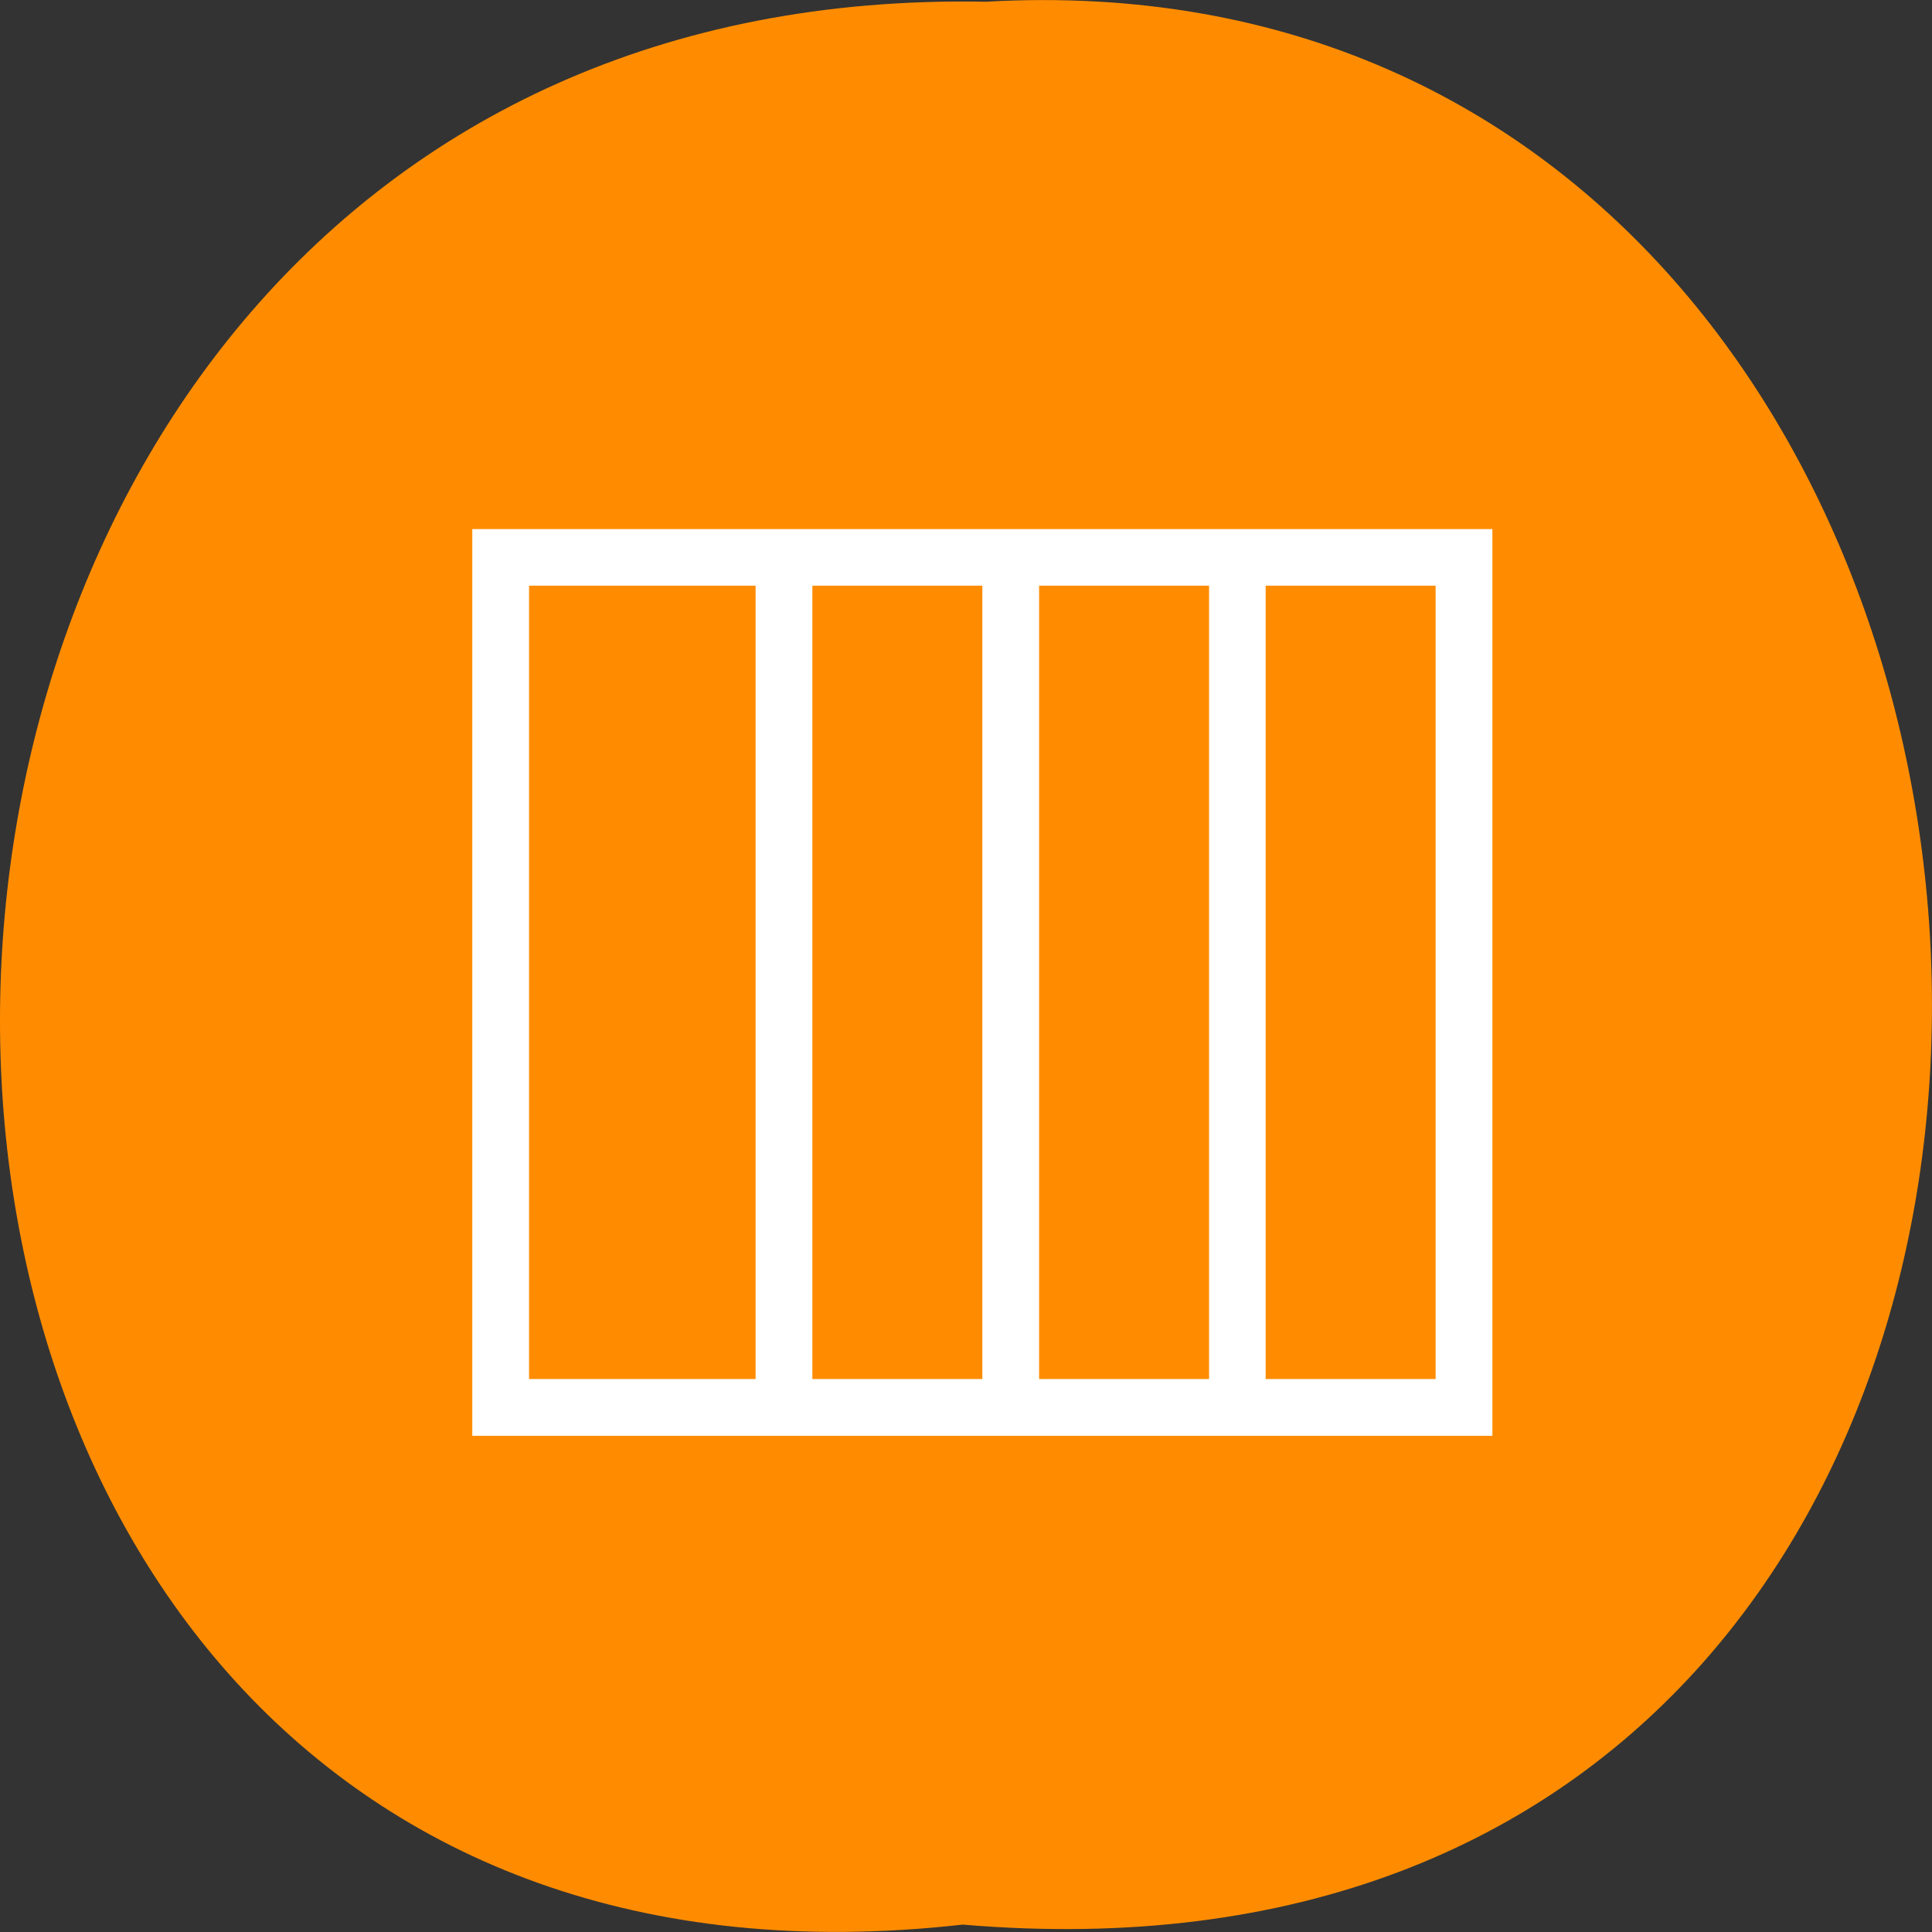 <svg xmlns="http://www.w3.org/2000/svg" viewBox="0 0 48 48"><rect x="0" y="0" width="48" height="48" fill="#333333" stroke="none"/><path d="m 23.918 47.816 c -32.207 3.637 -31.762 -48.391 0.574 -47.773 c 30.074 -1.715 32.785 50.609 -0.574 47.773" style="fill:#ff8c00"/><path d="m 11.734 13.145 v 22.527 h 25.344 v -22.527 m -23.934 1.406 h 5.629 v 19.711 h -5.629 m 7.039 -19.711 h 4.223 v 19.711 h -4.223 m 5.633 -19.711 h 4.223 v 19.711 h -4.223 m 5.629 -19.711 h 4.223 v 19.711 h -4.223" style="fill:#fff"/></svg>